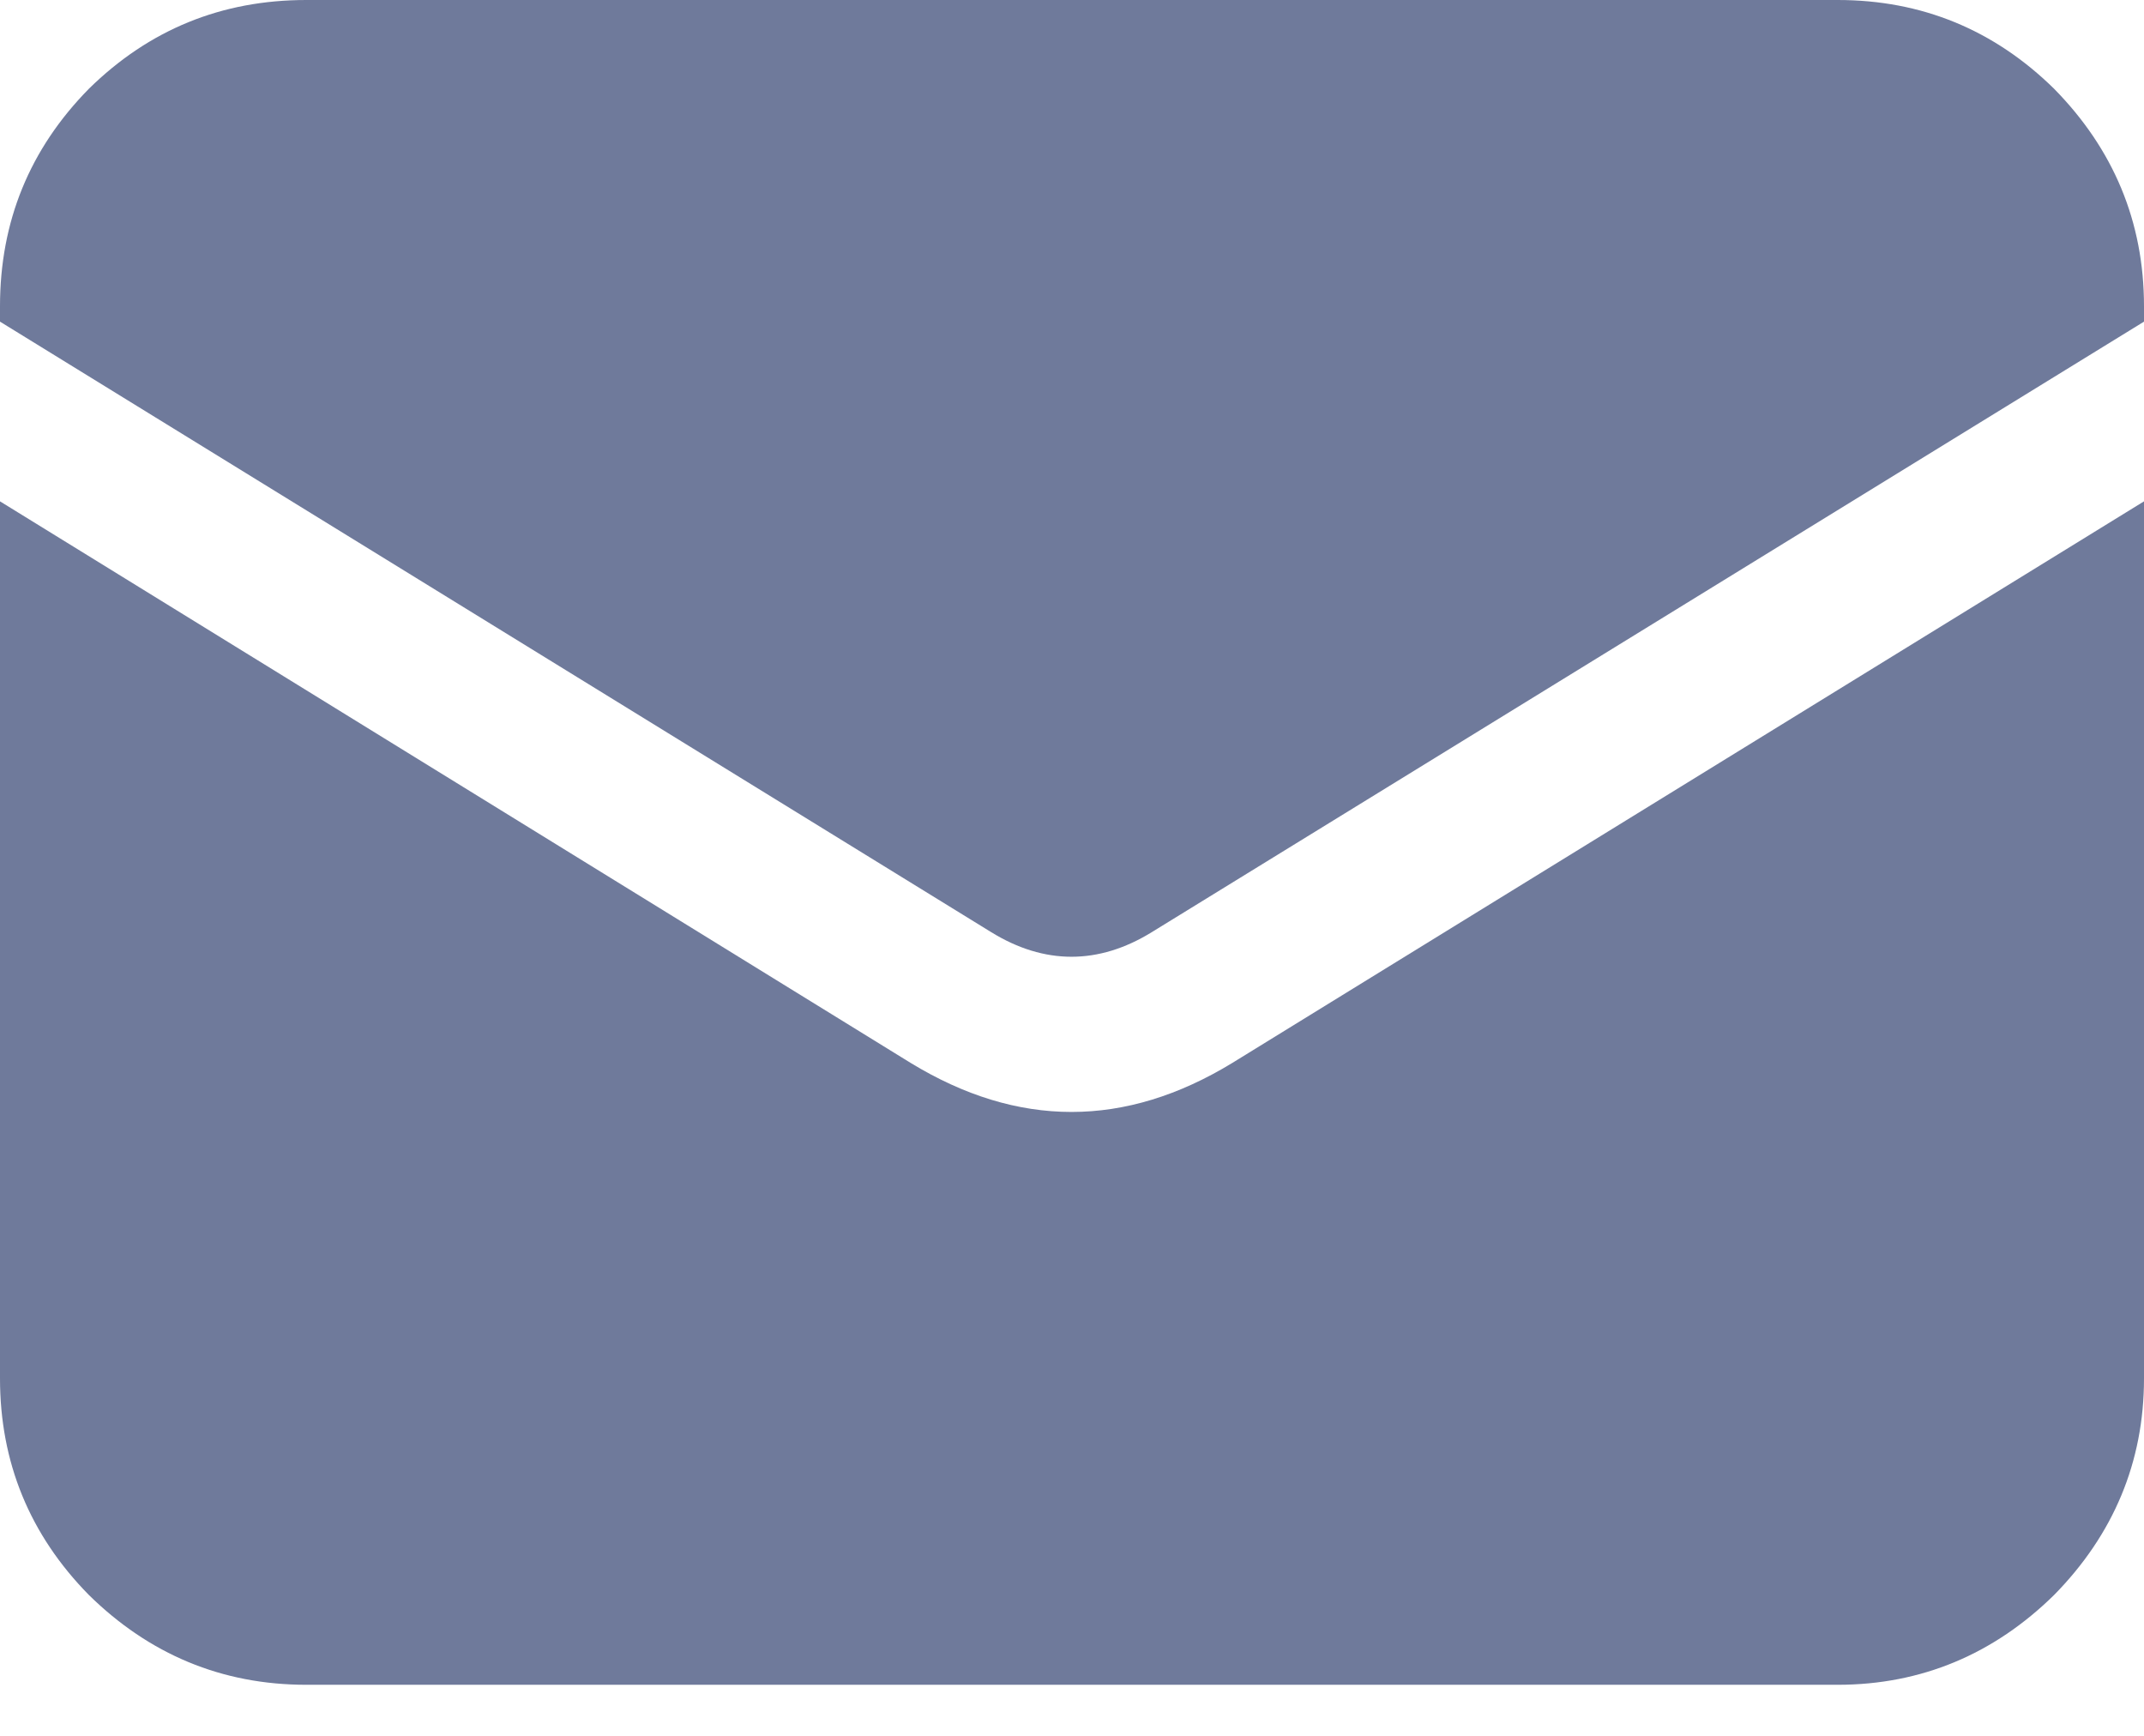 <svg width="21" height="17" viewBox="0 0 21 17" fill="none" xmlns="http://www.w3.org/2000/svg" xmlns:xlink="http://www.w3.org/1999/xlink">
	<path id="path" d="M0 4.91L0 13.5C0 14.32 0.29 15.03 0.87 15.62C1.46 16.2 2.17 16.5 3 16.5L18 16.5C18.82 16.5 19.53 16.2 20.12 15.62C20.7 15.03 21 14.32 21 13.5L21 4.91L12.07 10.41C11.02 11.05 9.97 11.05 8.92 10.41L0 4.91Z" fill="#6F7A9B" fill-opacity="1" fill-rule="nonzero"/>
	<path id="path" d="M21 3.15L21 3C21 2.17 20.7 1.46 20.12 0.87C19.53 0.29 18.82 0 18 0L3 0C2.17 0 1.46 0.29 0.87 0.87C0.29 1.46 0 2.17 0 3L0 3.15L9.71 9.13C10.23 9.45 10.76 9.45 11.28 9.13L21 3.15Z" fill="#6F7A9B" fill-opacity="1" fill-rule="nonzero"/>
</svg>
